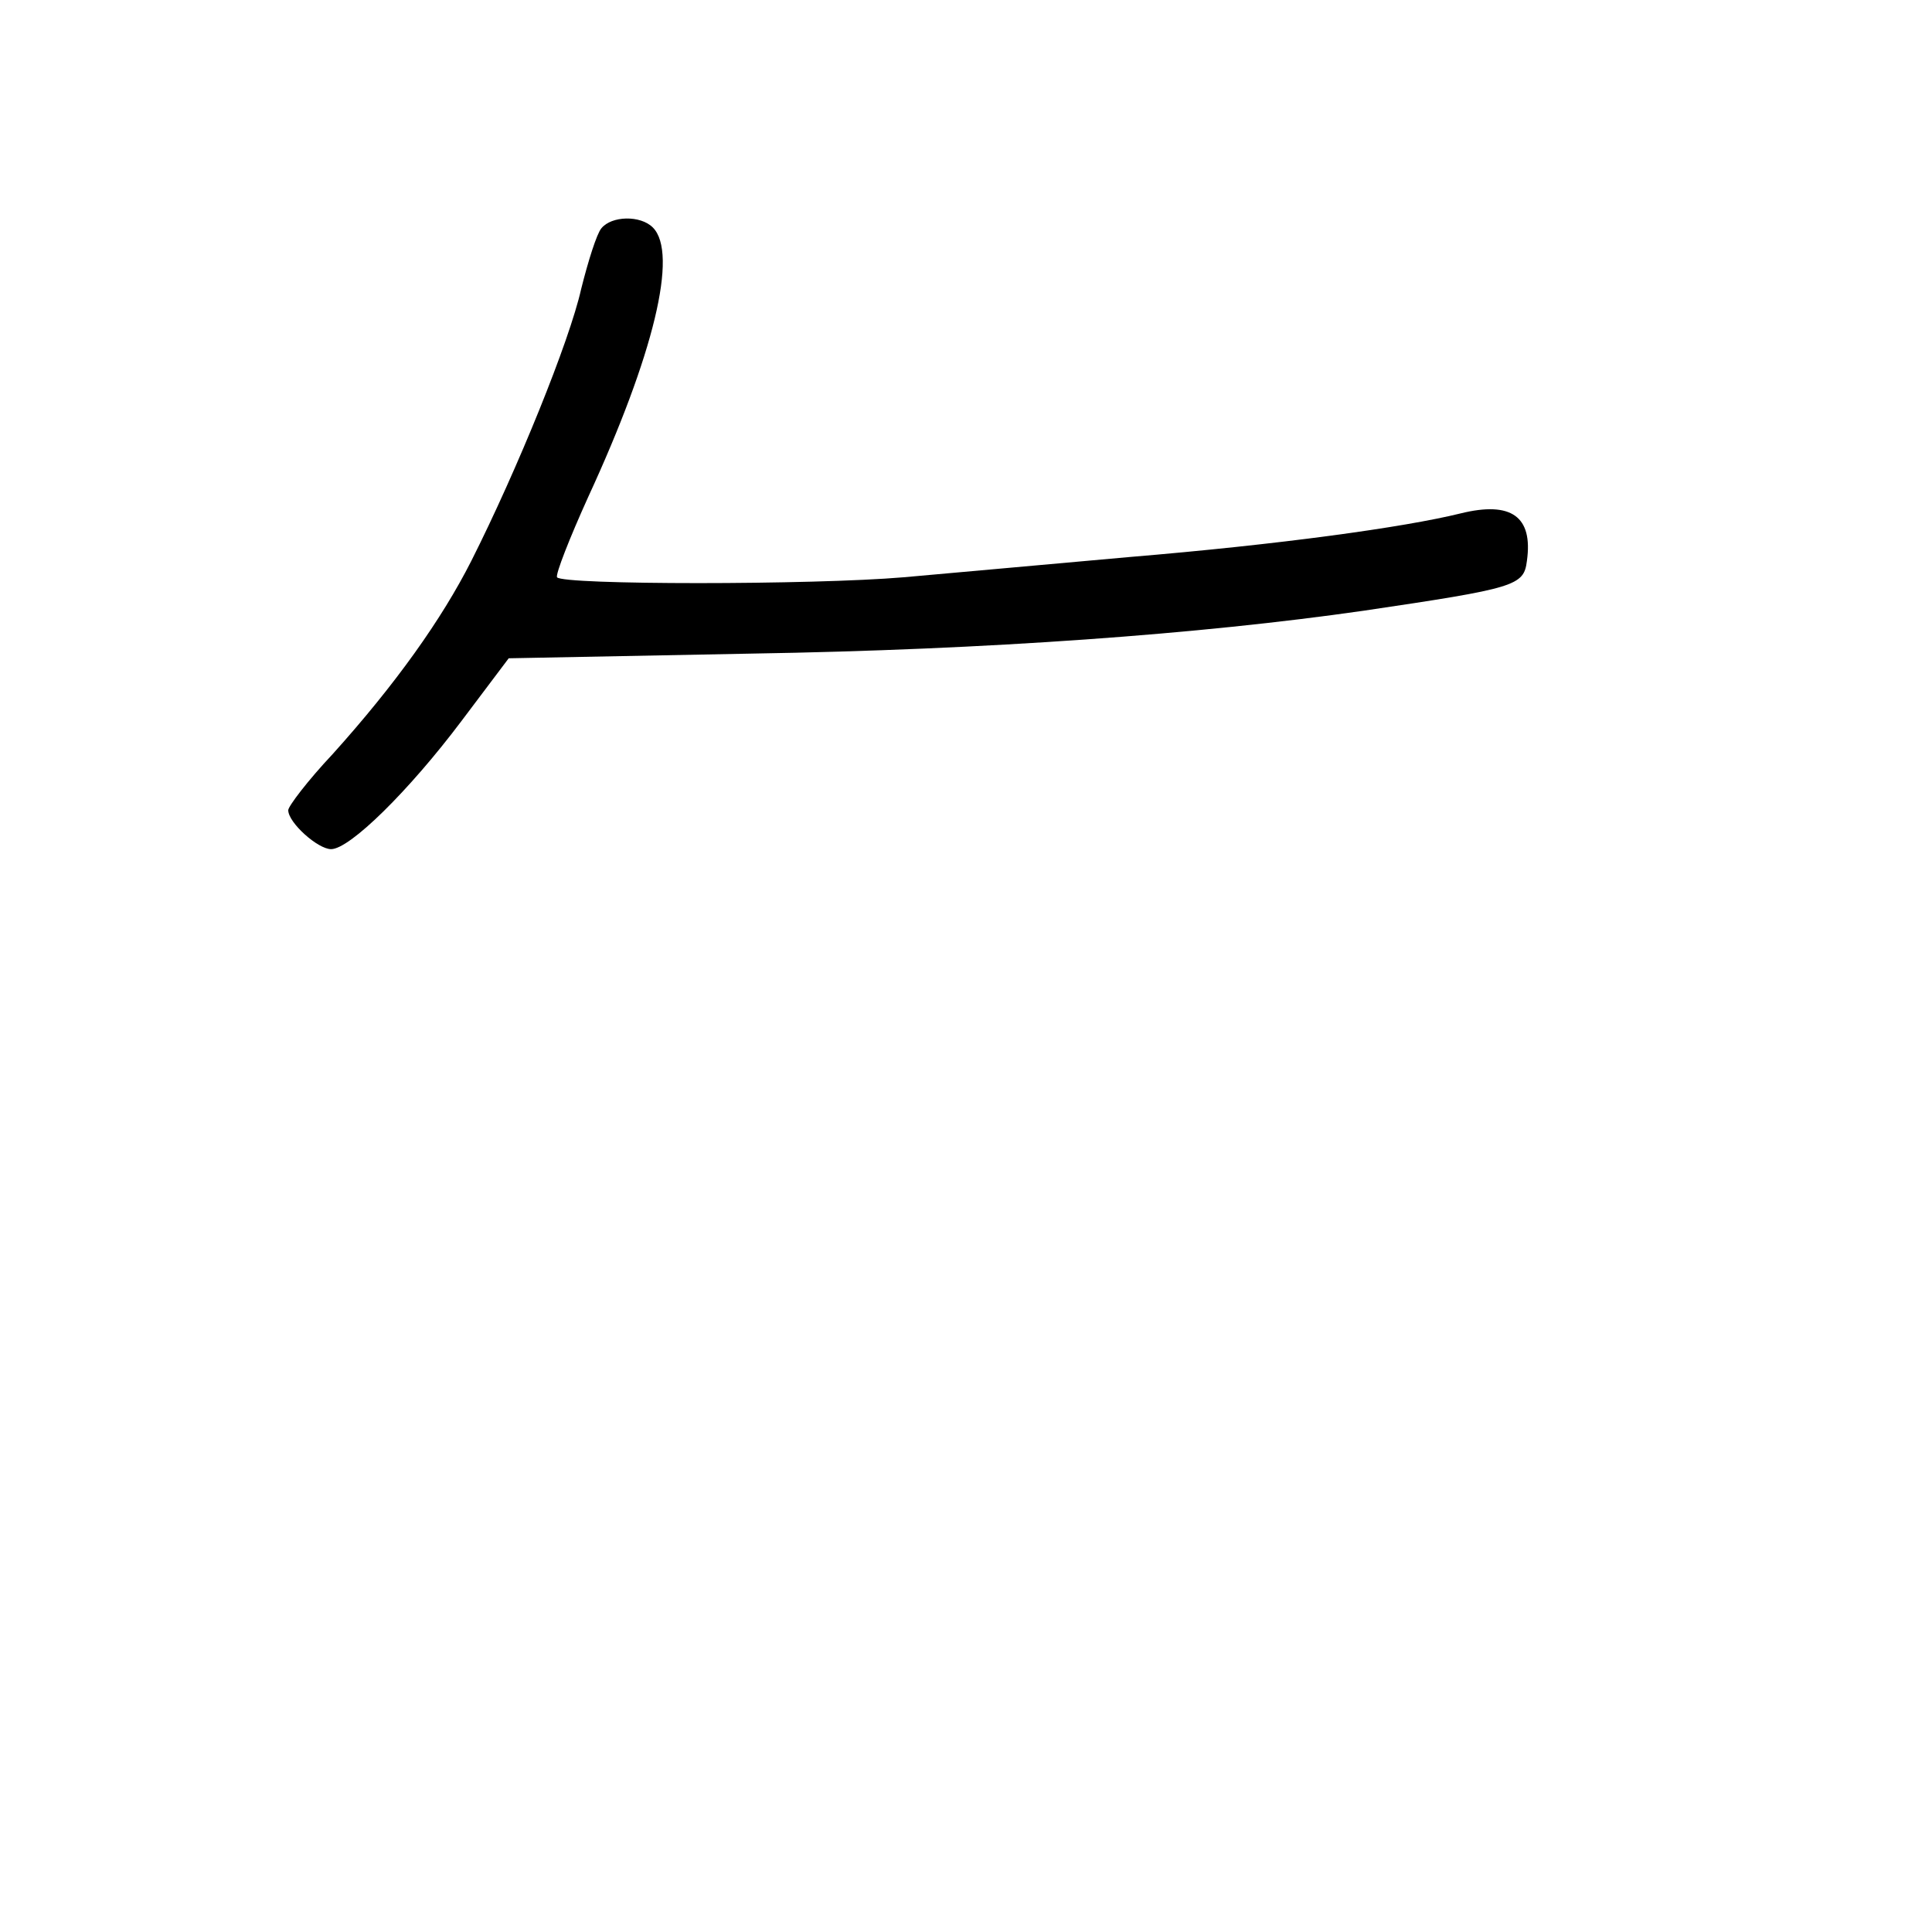 <?xml version="1.0" standalone="no"?>
<!DOCTYPE svg PUBLIC "-//W3C//DTD SVG 20010904//EN"
 "http://www.w3.org/TR/2001/REC-SVG-20010904/DTD/svg10.dtd">
<svg version="1.0" xmlns="http://www.w3.org/2000/svg"
 width="248pt" height="248pt" viewBox="0 0 248 248"
 preserveAspectRatio="xMidYMid meet">
<g transform="translate(0,248) scale(0.1,-0.1)"
fill="#000000" stroke="none">
<path d="M772 2187 c-6 -7 -17 -42 -26 -78 -15 -67 -82 -232 -141 -349 -38
-75 -97 -158 -178 -248 -32 -34 -57 -67 -57 -72 0 -16 38 -50 55 -50 24 0 100
75 167 164 l61 81 311 6 c305 5 577 25 786 55 196 29 206 32 210 64 8 57 -20
77 -85 61 -73 -18 -233 -40 -425 -56 -102 -9 -232 -21 -290 -26 -117 -10 -438
-10 -445 0 -2 4 16 50 40 103 84 182 116 313 83 346 -16 16 -53 15 -66 -1z"/>
</g>
</svg>
